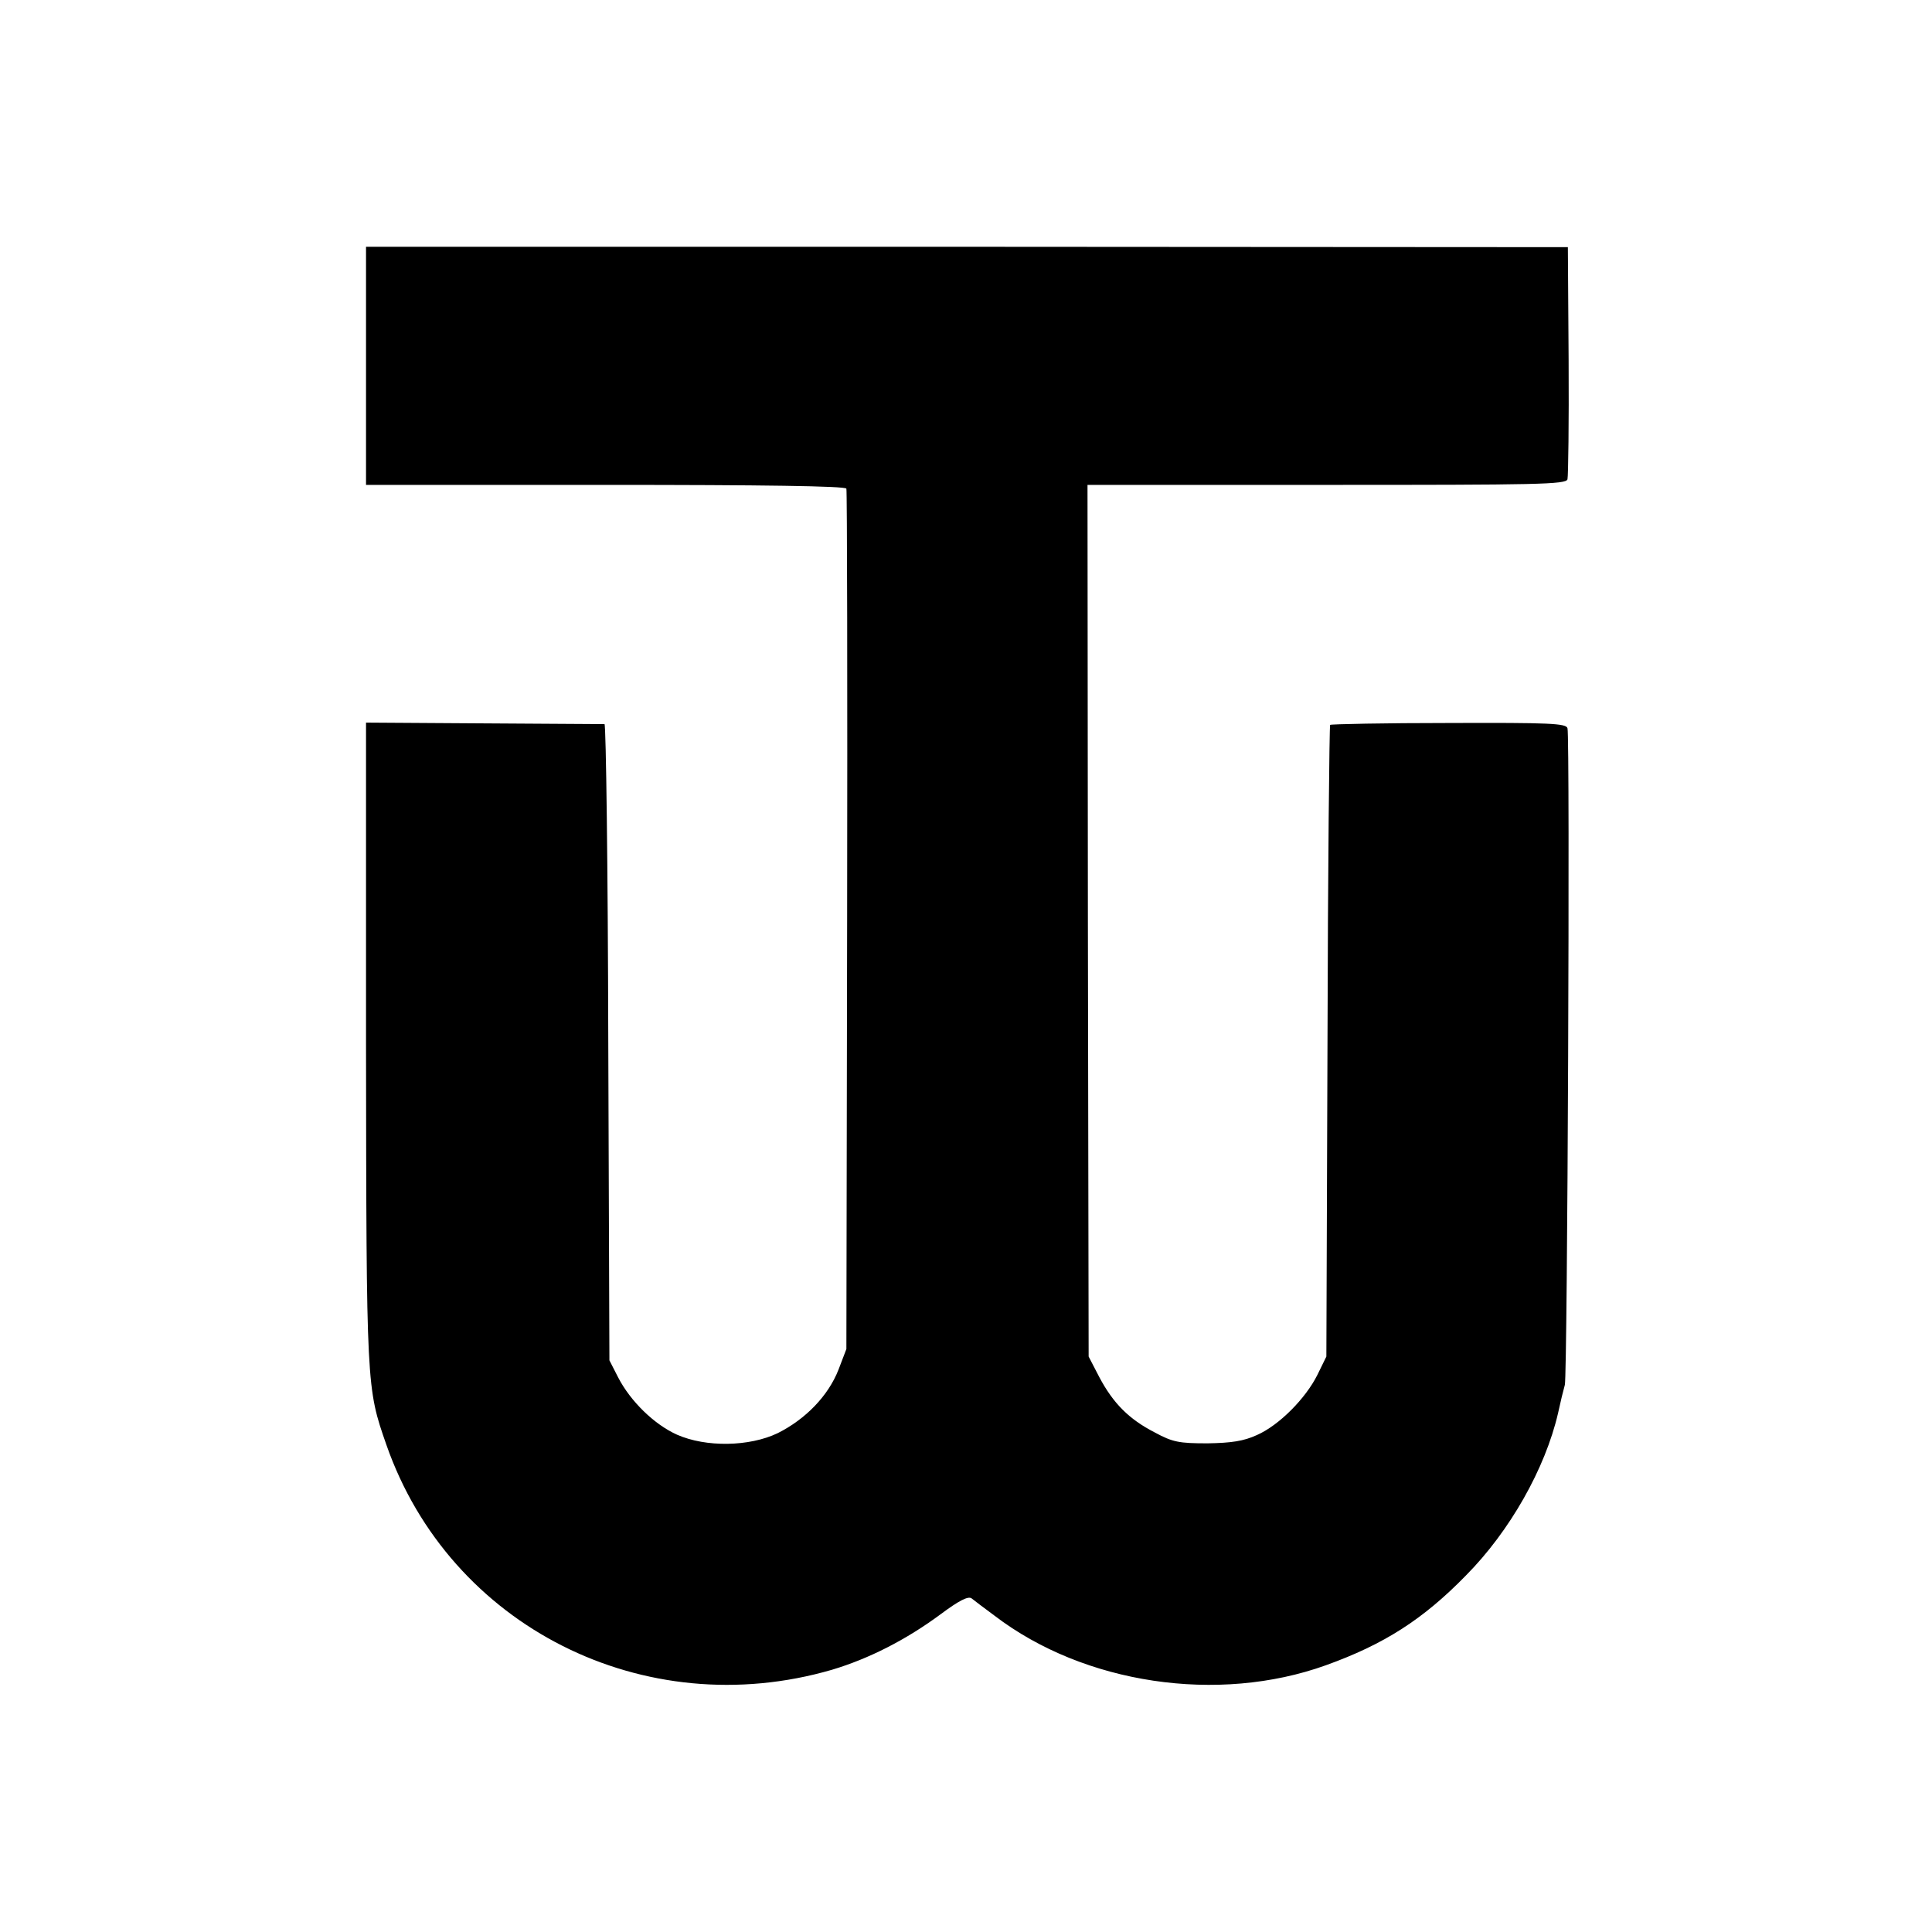 <?xml version="1.0" standalone="no"?>
<!DOCTYPE svg PUBLIC "-//W3C//DTD SVG 20010904//EN"
 "http://www.w3.org/TR/2001/REC-SVG-20010904/DTD/svg10.dtd">
<svg version="1.0" xmlns="http://www.w3.org/2000/svg"
 width="512pt" height="512pt" viewBox="0 0 512 512"
 preserveAspectRatio="xMidYMid meet">
<g transform="translate(0,512) scale(0.1,-0.1)"
fill="#000000" stroke="none">
<path d="M970 4150 l0 -315 635 0 c414 0 636 -3 638 -10 2 -5 3 -521 2 -1145
l-2 -1135 -21 -55 c-27 -69 -87 -131 -161 -168 -75 -36 -190 -38 -267 -4 -60
27 -123 88 -156 152 l-23 45 -3 843 c-1 463 -6 842 -10 843 -4 0 -148 1 -320
2 l-312 2 0 -850 c1 -914 1 -912 54 -1064 168 -481 683 -741 1181 -596 97 29
196 79 289 148 47 35 72 48 81 41 6 -5 34 -26 61 -46 237 -181 592 -234 878
-131 153 55 257 121 371 238 116 117 210 283 244 430 6 28 14 61 18 75 7 27
14 1716 7 1740 -3 13 -46 15 -314 14 -171 0 -312 -3 -315 -5 -2 -3 -6 -381 -7
-840 l-3 -834 -24 -49 c-31 -62 -101 -133 -160 -159 -35 -16 -67 -21 -131 -22
-75 0 -92 3 -140 29 -68 35 -110 77 -147 147 l-28 54 -2 1155 -1 1155 634 0
c558 0 635 1 638 15 2 8 4 150 3 315 l-2 300 -1592 1 -1593 0 0 -316z"/>
</g>
</svg>
